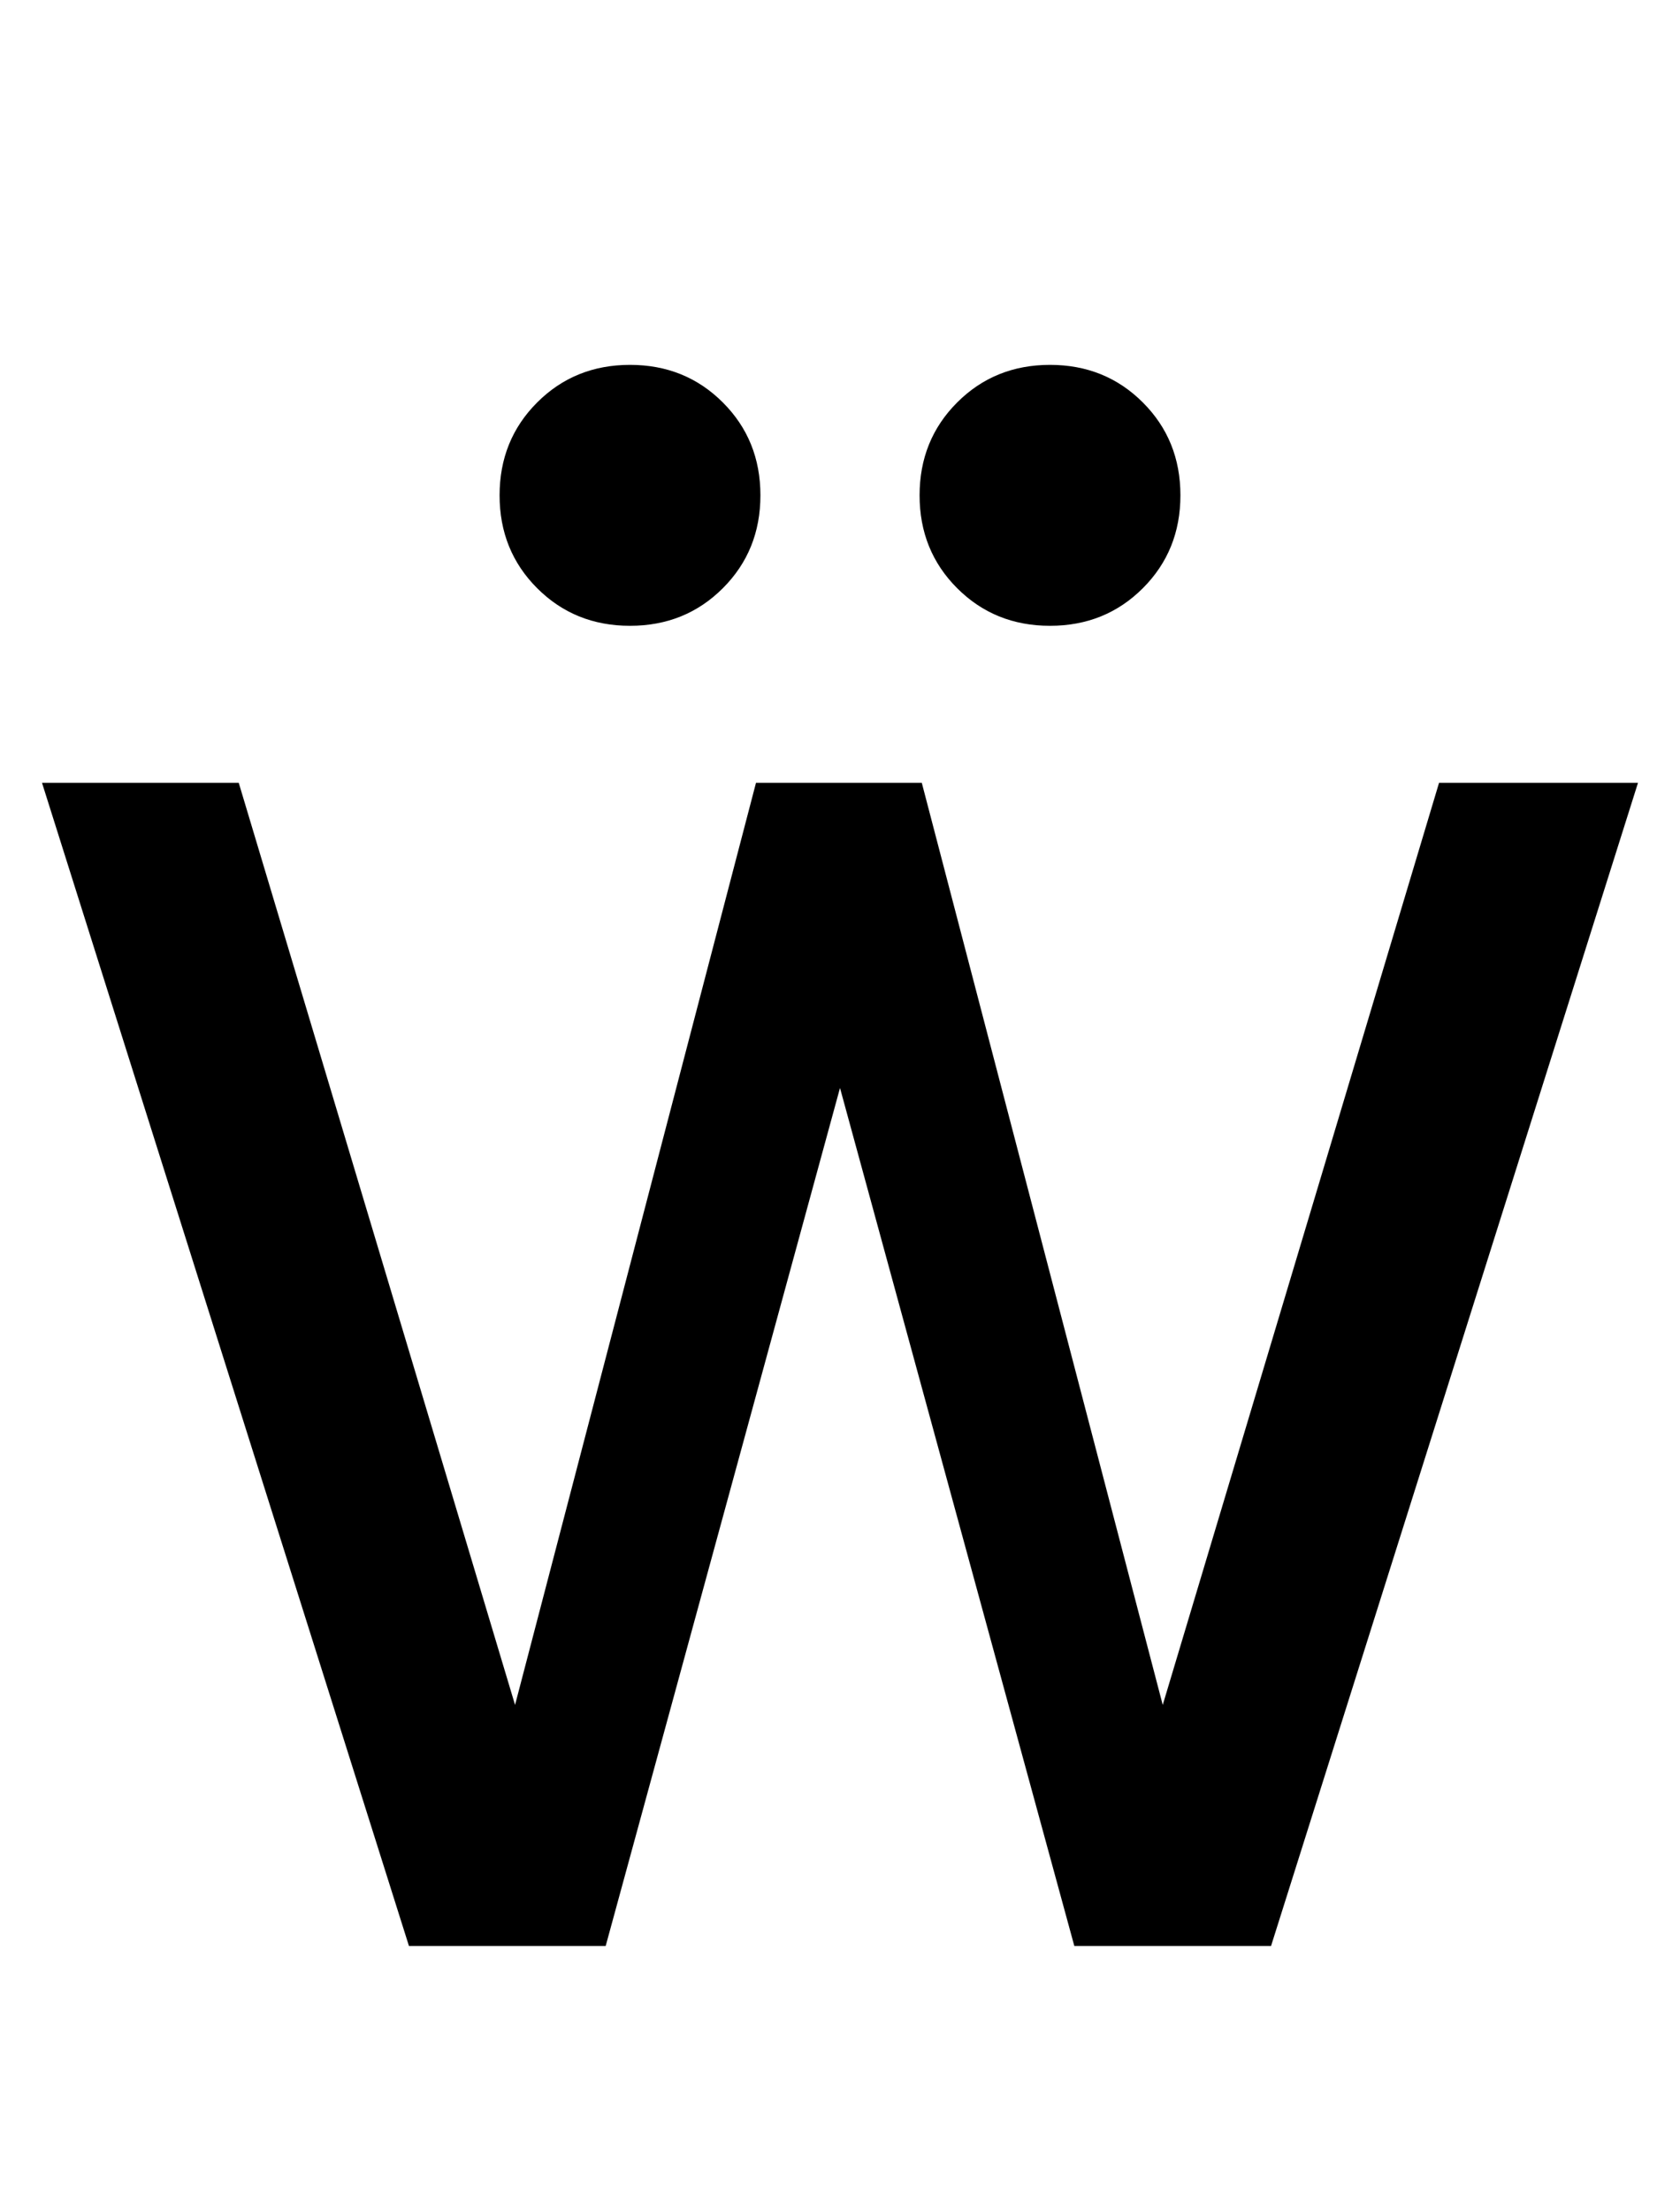 <svg xmlns="http://www.w3.org/2000/svg" width="760" height="1000"><path d="M233 109 108 526H19L185 0H274L380 388L486 0H575L741 526H651L526 109L417 526H342ZM475 597Q500 597 517.0 614.0Q534 631 534 656Q534 681 517.0 698.0Q500 715 475 715Q450 715 433.0 698.0Q416 681 416 656Q416 631 433.0 614.0Q450 597 475 597ZM285 597Q310 597 327.0 614.0Q344 631 344 656Q344 681 327.0 698.0Q310 715 285 715Q260 715 243.0 698.0Q226 681 226 656Q226 631 243.0 614.0Q260 597 285 597Z" transform="translate(0, 880) scale(1,-1)" /></svg>